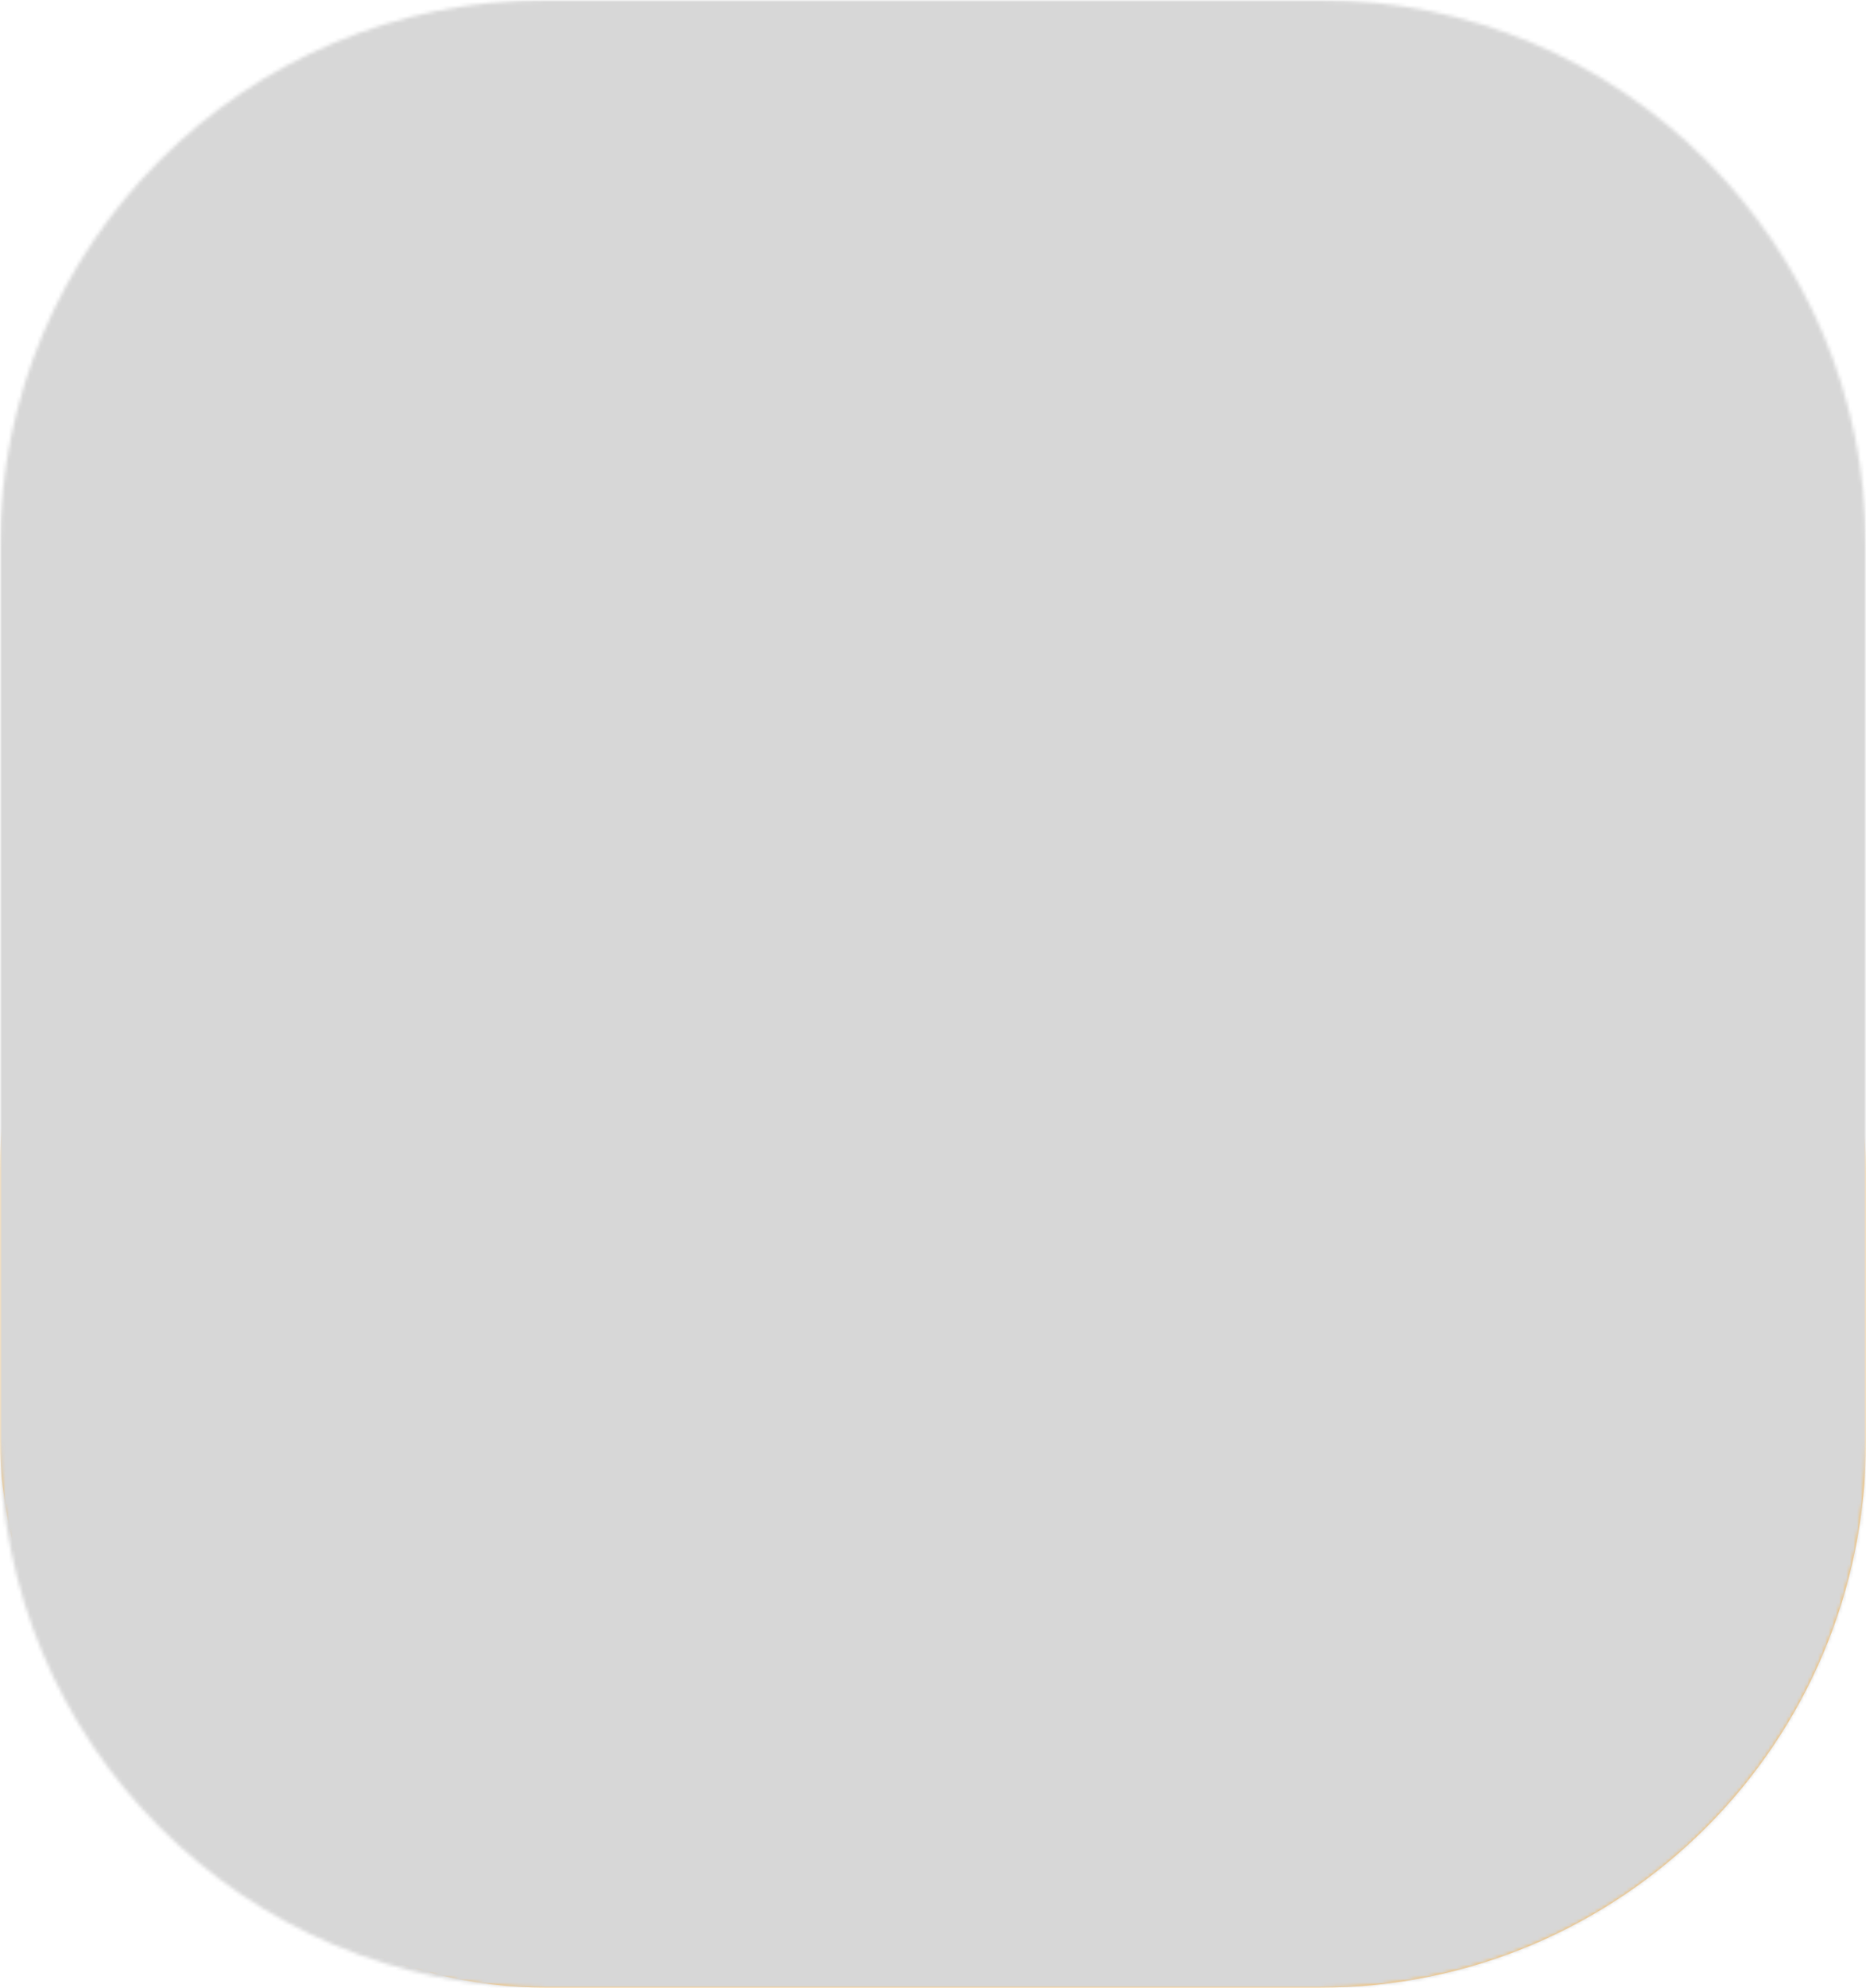<svg width="526" height="560" viewBox="0 0 526 560" fill="none" xmlns="http://www.w3.org/2000/svg">
<g clip-path="url(#clip0_1513_2886)">
<mask id="mask0_1513_2886" style="mask-type:alpha" maskUnits="userSpaceOnUse" x="0" y="0" width="526" height="600">
<rect width="526" height="600" fill="#FFE9D9"/>
</mask>
<g mask="url(#mask0_1513_2886)">
<rect y="175.657" width="526" height="384.343" rx="154" fill="#FFB646"/>
<mask id="mask1_1513_2886" style="mask-type:alpha" maskUnits="userSpaceOnUse" x="0" y="0" width="526" height="560">
<path d="M0 154C0 68.948 68.948 0 154 0H372C457.052 0 526 68.948 526 154V406C526 491.052 457.052 560 372 560H154C68.948 560 0 491.052 0 406V154Z" fill="#FFB646"/>
</mask>
<g mask="url(#mask1_1513_2886)">
<path d="M0 -15.514H568V702.127H0V-15.514Z" fill="#D7D7D7"/>
</g>
</g>
</g>
<defs>
<clipPath id="clip0_1513_2886">
<rect width="526" height="560" fill="white"/>
</clipPath>
</defs>
</svg>
